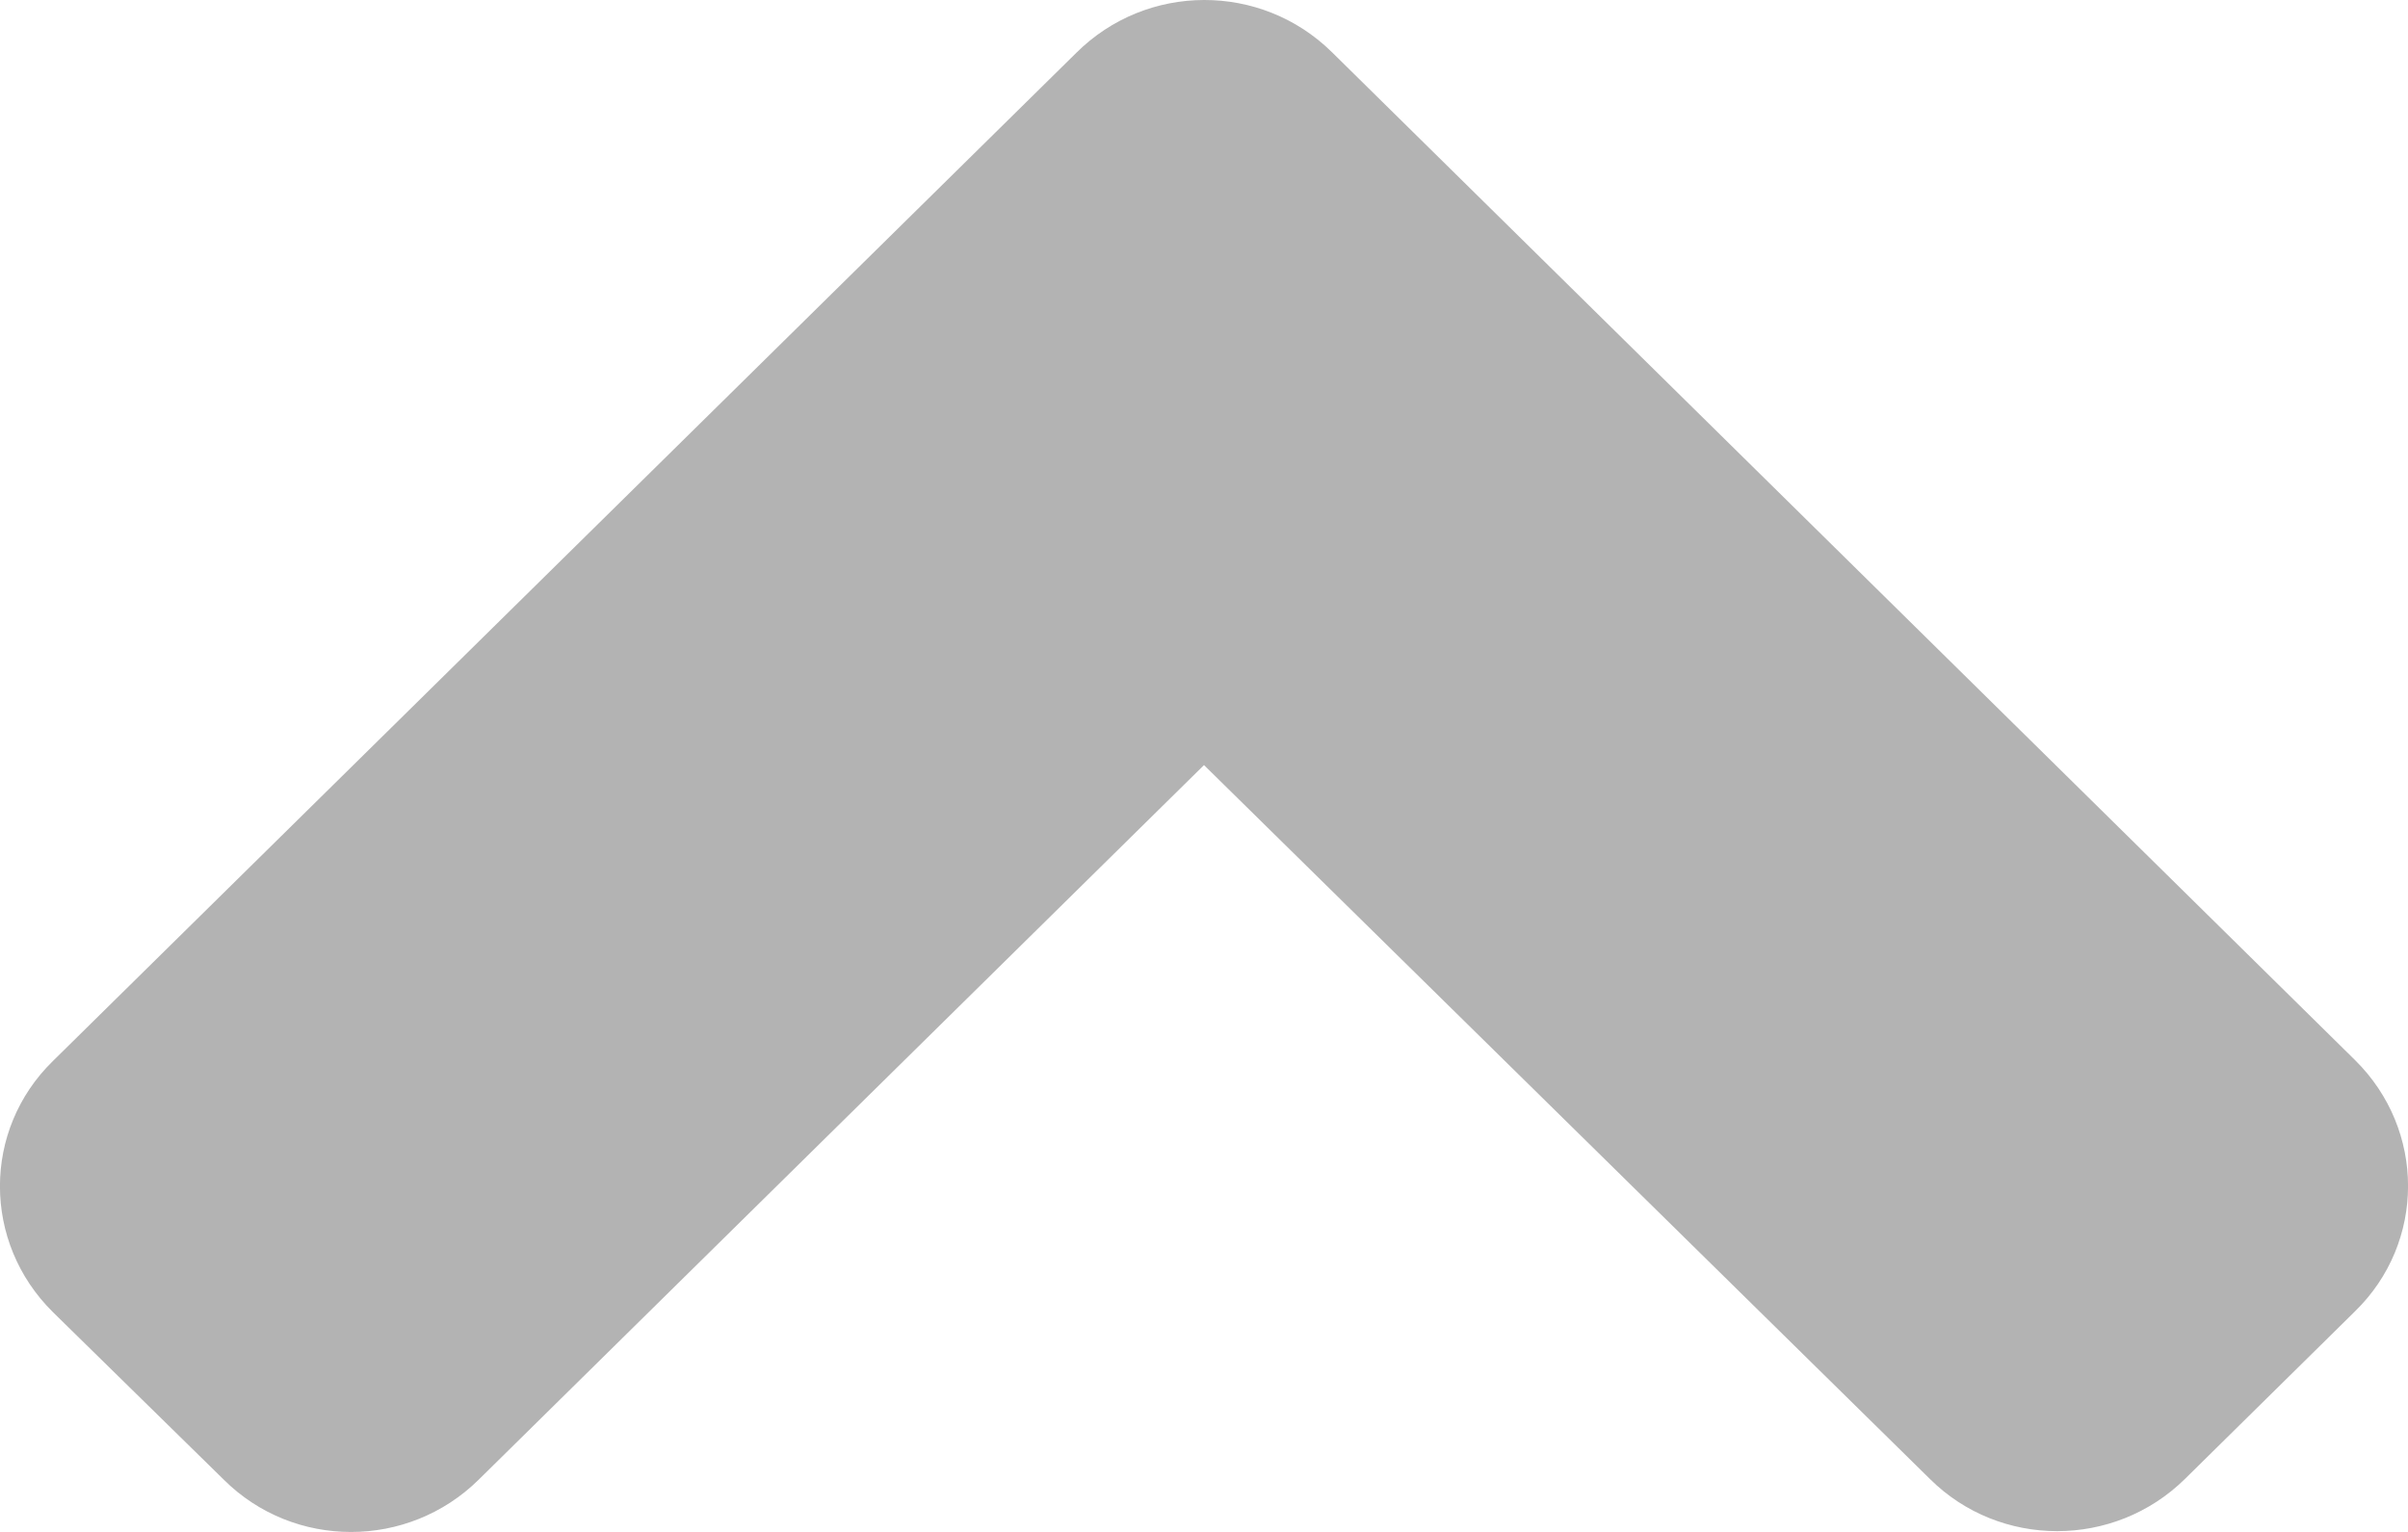 <svg width="11" height="7" viewBox="0 0 11 7" fill="none" xmlns="http://www.w3.org/2000/svg">
<path d="M6.084 0.238L10.758 4.844C11.081 5.163 11.081 5.677 10.758 5.992L9.981 6.758C9.658 7.076 9.136 7.076 8.816 6.758L5.5 3.496L2.187 6.761C1.864 7.08 1.342 7.08 1.022 6.761L0.242 5.996C-0.081 5.677 -0.081 5.163 0.242 4.848L4.916 0.242C5.239 -0.08 5.761 -0.08 6.084 0.238Z" fill="black" fill-opacity="0.3"/>
</svg>
